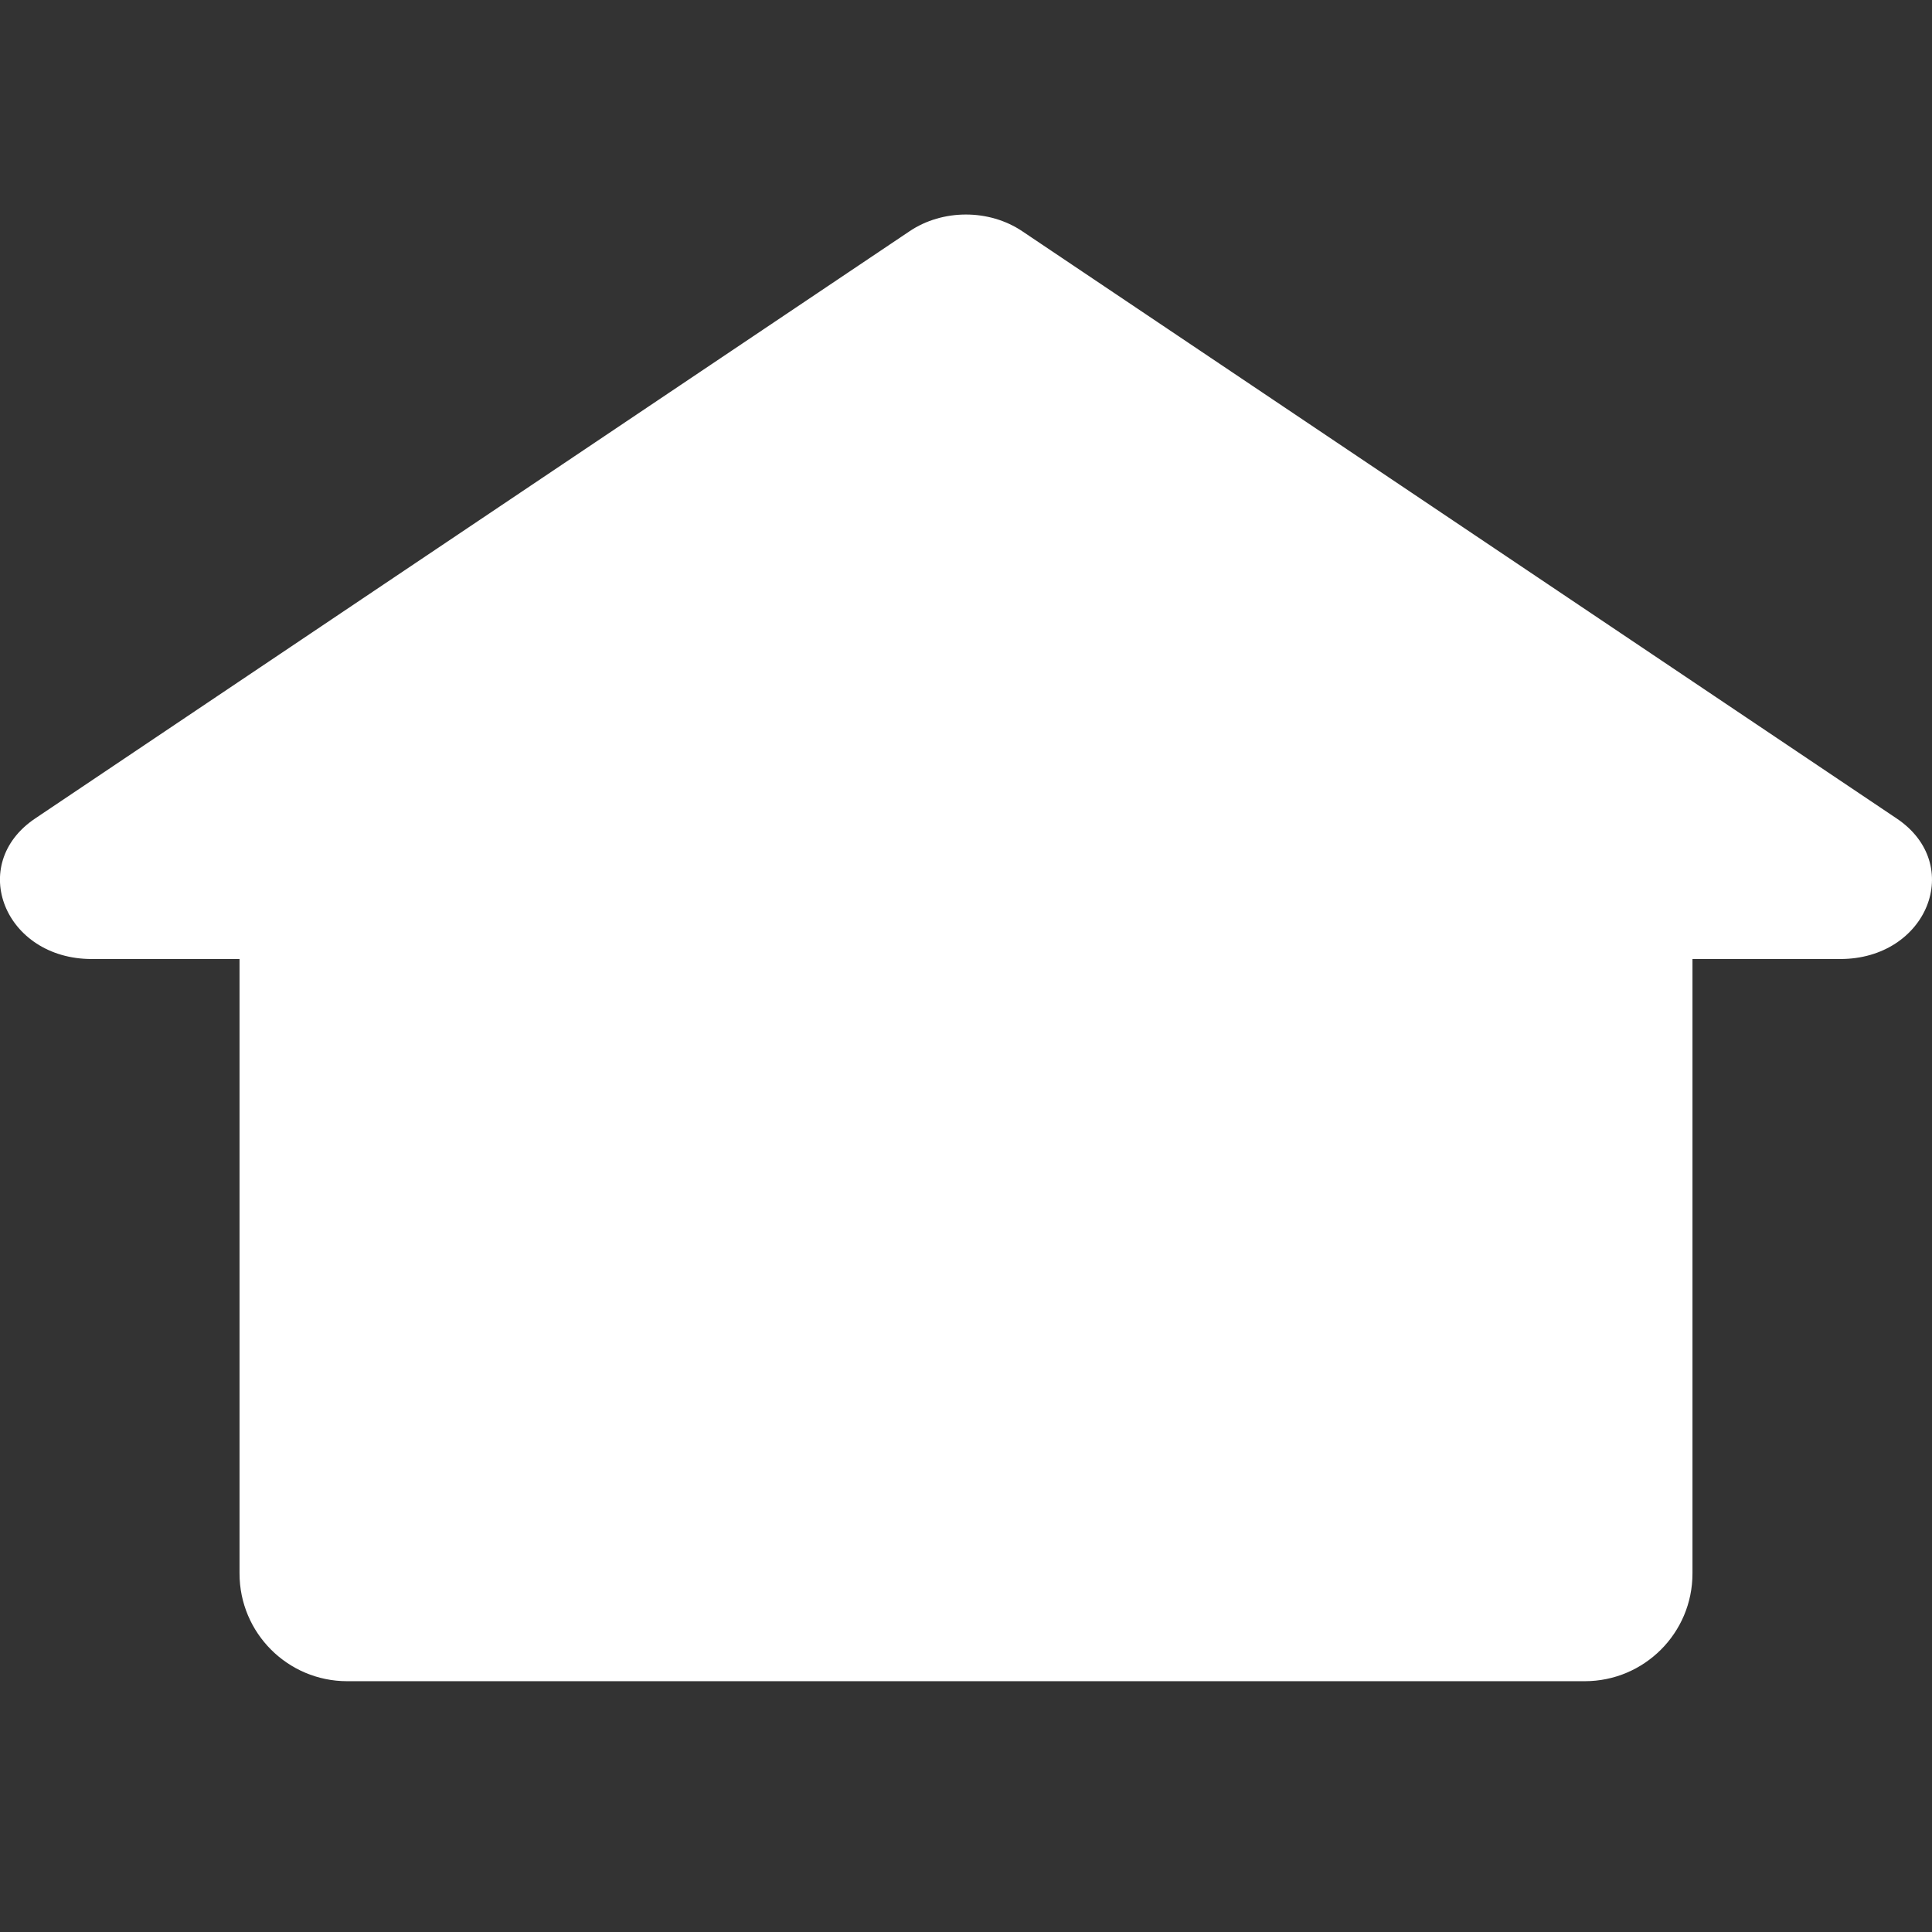 <svg xmlns="http://www.w3.org/2000/svg" xmlns:xlink="http://www.w3.org/1999/xlink" version="1.1" id="Camada_1" x="0px" y="0px" viewBox="0 0 1080 1080" style="enable-background:new 0 0 1080 1080;" xml:space="preserve"><rect x="0" y="0" width="1080" height="1080" fill="#333333" stroke="none"/><link xmlns="" type="text/css" rel="stylesheet" id="dark-mode-custom-link"/><link xmlns="" type="text/css" rel="stylesheet" id="dark-mode-general-link"/><style xmlns="" lang="en" type="text/css" id="dark-mode-custom-style"/><style xmlns="" lang="en" type="text/css" id="dark-mode-native-style"/><style xmlns="" lang="en" type="text/css" id="dark-mode-native-sheet"/>
<path fill="white" d="M1028.7,536.1h-82.6v343.5c0,33.3-27,60.2-60.2,60.2H194.1c-33.3,0-60.2-27-60.2-60.2V536.1H51.3  c-48.7,0-69.9-52.9-31.6-78.6l201.6-135.4l287.1-192.8c18.5-12.5,44.6-12.5,63.1,0l287.1,192.8l201.6,135.4  C1098.6,483.2,1077.4,536.1,1028.7,536.1z"/>
</svg>